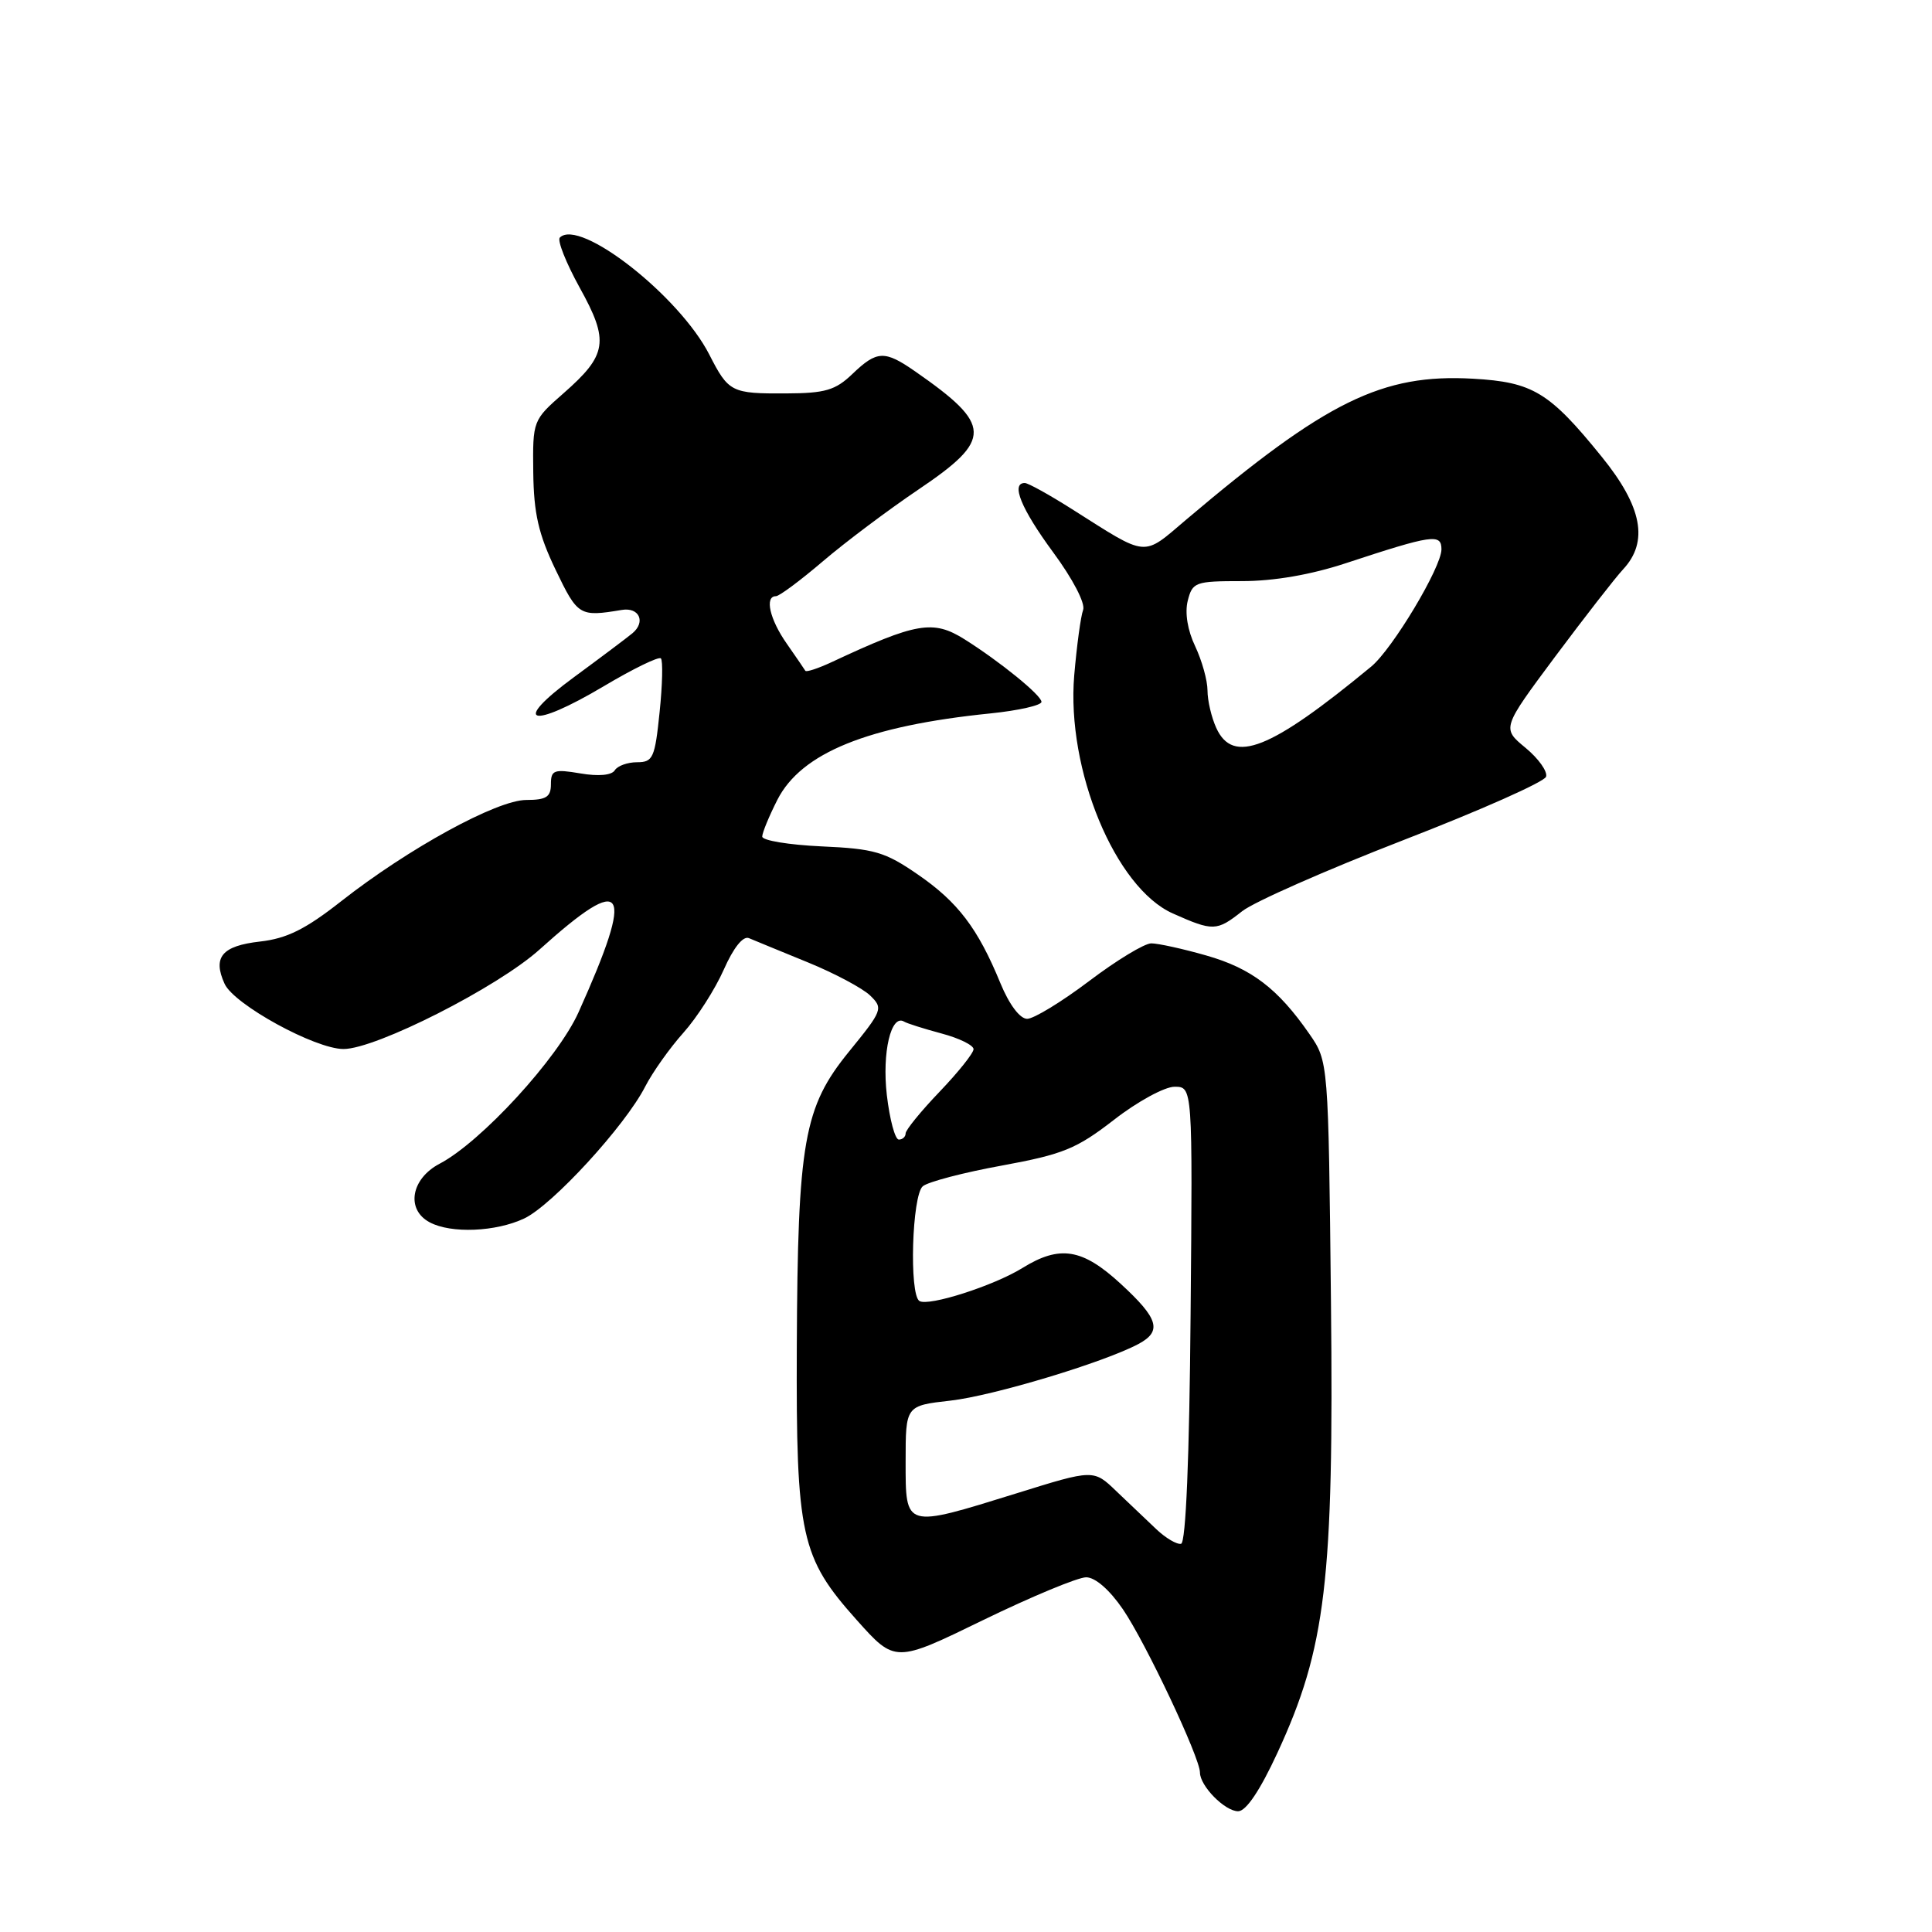 <?xml version="1.0" encoding="UTF-8" standalone="no"?>
<!DOCTYPE svg PUBLIC "-//W3C//DTD SVG 1.1//EN" "http://www.w3.org/Graphics/SVG/1.1/DTD/svg11.dtd" >
<svg xmlns="http://www.w3.org/2000/svg" xmlns:xlink="http://www.w3.org/1999/xlink" version="1.1" viewBox="0 0 256 256">
 <g >
 <path fill="currentColor"
d=" M 169.27 232.25 C 175.69 218.36 176.75 209.43 176.36 172.57 C 176.02 140.64 176.02 140.64 173.49 136.99 C 169.33 130.99 165.81 128.31 159.85 126.61 C 156.74 125.72 153.45 125.00 152.55 125.00 C 151.65 125.00 147.94 127.25 144.31 130.00 C 140.67 132.75 136.98 135.00 136.10 135.00 C 135.14 134.99 133.73 133.12 132.56 130.28 C 129.57 123.00 126.92 119.52 121.61 115.87 C 117.27 112.88 115.86 112.46 108.86 112.15 C 104.54 111.95 101.00 111.37 101.00 110.85 C 101.00 110.34 101.91 108.14 103.01 105.97 C 106.19 99.75 114.99 96.18 131.25 94.53 C 134.96 94.15 138.00 93.46 138.00 93.00 C 138.00 92.13 132.47 87.64 127.79 84.70 C 123.64 82.10 121.44 82.48 110.21 87.73 C 108.41 88.57 106.83 89.09 106.71 88.88 C 106.59 88.67 105.48 87.06 104.25 85.29 C 101.99 82.07 101.29 79.00 102.81 79.00 C 103.26 79.00 106.05 76.92 109.03 74.38 C 112.00 71.84 117.72 67.55 121.72 64.85 C 131.55 58.22 131.50 56.33 121.29 49.23 C 117.21 46.39 116.21 46.43 112.95 49.55 C 110.70 51.71 109.34 52.11 104.18 52.13 C 96.91 52.17 96.54 51.98 93.99 46.99 C 90.02 39.21 76.80 28.86 74.18 31.48 C 73.82 31.85 75.00 34.83 76.81 38.11 C 80.75 45.21 80.47 47.02 74.68 52.10 C 70.60 55.68 70.58 55.73 70.66 62.60 C 70.73 68.04 71.35 70.77 73.62 75.50 C 76.56 81.62 76.78 81.75 82.39 80.82 C 84.70 80.43 85.60 82.41 83.80 83.91 C 83.09 84.50 79.59 87.13 76.04 89.74 C 67.64 95.91 70.28 96.70 80.00 90.93 C 83.88 88.62 87.29 86.96 87.57 87.24 C 87.85 87.52 87.78 90.73 87.40 94.37 C 86.78 100.43 86.52 101.00 84.42 101.00 C 83.15 101.00 81.82 101.48 81.46 102.07 C 81.05 102.73 79.29 102.89 76.90 102.48 C 73.40 101.89 73.00 102.04 73.00 103.91 C 73.00 105.60 72.38 106.00 69.73 106.00 C 65.85 106.00 54.10 112.43 45.18 119.44 C 40.48 123.13 38.01 124.36 34.45 124.76 C 29.41 125.33 28.15 126.83 29.76 130.36 C 31.01 133.11 41.76 139.00 45.52 139.00 C 49.81 139.00 65.97 130.80 71.50 125.81 C 82.98 115.47 84.18 117.40 76.66 134.13 C 73.91 140.25 63.76 151.31 58.25 154.20 C 54.46 156.19 53.76 160.27 56.93 161.96 C 59.76 163.48 65.71 163.23 69.47 161.45 C 73.20 159.68 82.82 149.19 85.48 144.00 C 86.47 142.07 88.75 138.86 90.55 136.85 C 92.35 134.84 94.76 131.07 95.90 128.49 C 97.19 125.57 98.46 123.98 99.24 124.31 C 99.93 124.60 103.42 126.04 107.00 127.50 C 110.58 128.96 114.31 130.95 115.31 131.92 C 117.05 133.61 116.94 133.89 112.50 139.34 C 106.50 146.71 105.70 151.24 105.58 178.50 C 105.48 203.57 106.10 206.36 113.52 214.66 C 118.61 220.35 118.61 220.35 130.27 214.67 C 136.69 211.55 142.83 209.00 143.92 209.00 C 145.13 209.00 147.03 210.66 148.80 213.25 C 151.80 217.65 159.00 232.90 159.00 234.86 C 159.00 236.65 162.30 240.00 164.06 240.00 C 165.11 240.00 166.96 237.25 169.27 232.25 Z  M 164.58 120.75 C 166.14 119.51 175.75 115.28 185.93 111.33 C 196.11 107.39 204.63 103.61 204.86 102.92 C 205.09 102.24 203.86 100.51 202.14 99.09 C 199.00 96.50 199.00 96.50 206.07 87.00 C 209.97 81.78 214.02 76.57 215.07 75.44 C 218.48 71.78 217.61 67.15 212.25 60.54 C 205.30 51.95 203.11 50.63 195.18 50.18 C 183.15 49.50 175.73 53.15 157.22 68.82 C 151.30 73.84 152.24 73.92 142.04 67.46 C 139.04 65.56 136.23 64.00 135.79 64.00 C 133.91 64.00 135.31 67.42 139.54 73.17 C 142.16 76.72 143.84 79.96 143.52 80.82 C 143.21 81.63 142.68 85.53 142.34 89.49 C 141.29 101.98 147.77 117.64 155.41 121.04 C 160.75 123.42 161.22 123.40 164.58 120.75 Z  M 153.23 202.64 C 151.98 201.46 149.59 199.19 147.93 197.60 C 144.91 194.69 144.91 194.69 134.71 197.87 C 119.79 202.50 120.00 202.57 120.00 193.63 C 120.00 186.26 120.00 186.26 125.94 185.59 C 131.60 184.95 146.30 180.52 150.86 178.08 C 154.01 176.39 153.52 174.73 148.52 170.13 C 143.42 165.43 140.44 164.94 135.47 168.02 C 131.67 170.37 123.03 173.14 121.83 172.39 C 120.45 171.54 120.84 158.37 122.28 157.18 C 122.98 156.60 127.70 155.36 132.77 154.44 C 140.87 152.95 142.64 152.23 147.61 148.38 C 150.70 145.97 154.32 144.00 155.63 144.00 C 158.03 144.00 158.03 144.00 157.76 174.17 C 157.60 193.24 157.13 204.42 156.50 204.56 C 155.95 204.68 154.48 203.82 153.23 202.64 Z  M 117.51 145.10 C 116.86 139.47 118.07 134.32 119.80 135.37 C 120.19 135.61 122.41 136.31 124.75 136.94 C 127.09 137.56 129.00 138.50 129.00 139.02 C 129.00 139.54 126.97 142.08 124.50 144.66 C 122.03 147.24 120.00 149.73 120.00 150.18 C 120.00 150.63 119.59 151.00 119.10 151.00 C 118.60 151.00 117.89 148.34 117.51 145.10 Z  M 161.16 96.45 C 160.52 95.05 160.00 92.82 160.00 91.49 C 160.00 90.16 159.26 87.53 158.37 85.64 C 157.36 83.53 156.98 81.21 157.38 79.61 C 158.01 77.13 158.36 77.00 164.59 77.00 C 168.80 77.00 173.72 76.15 178.32 74.63 C 189.80 70.85 191.00 70.67 191.00 72.79 C 191.00 75.17 184.52 85.98 181.70 88.32 C 168.32 99.37 163.38 101.33 161.16 96.45 Z "/>
</g>
</svg>